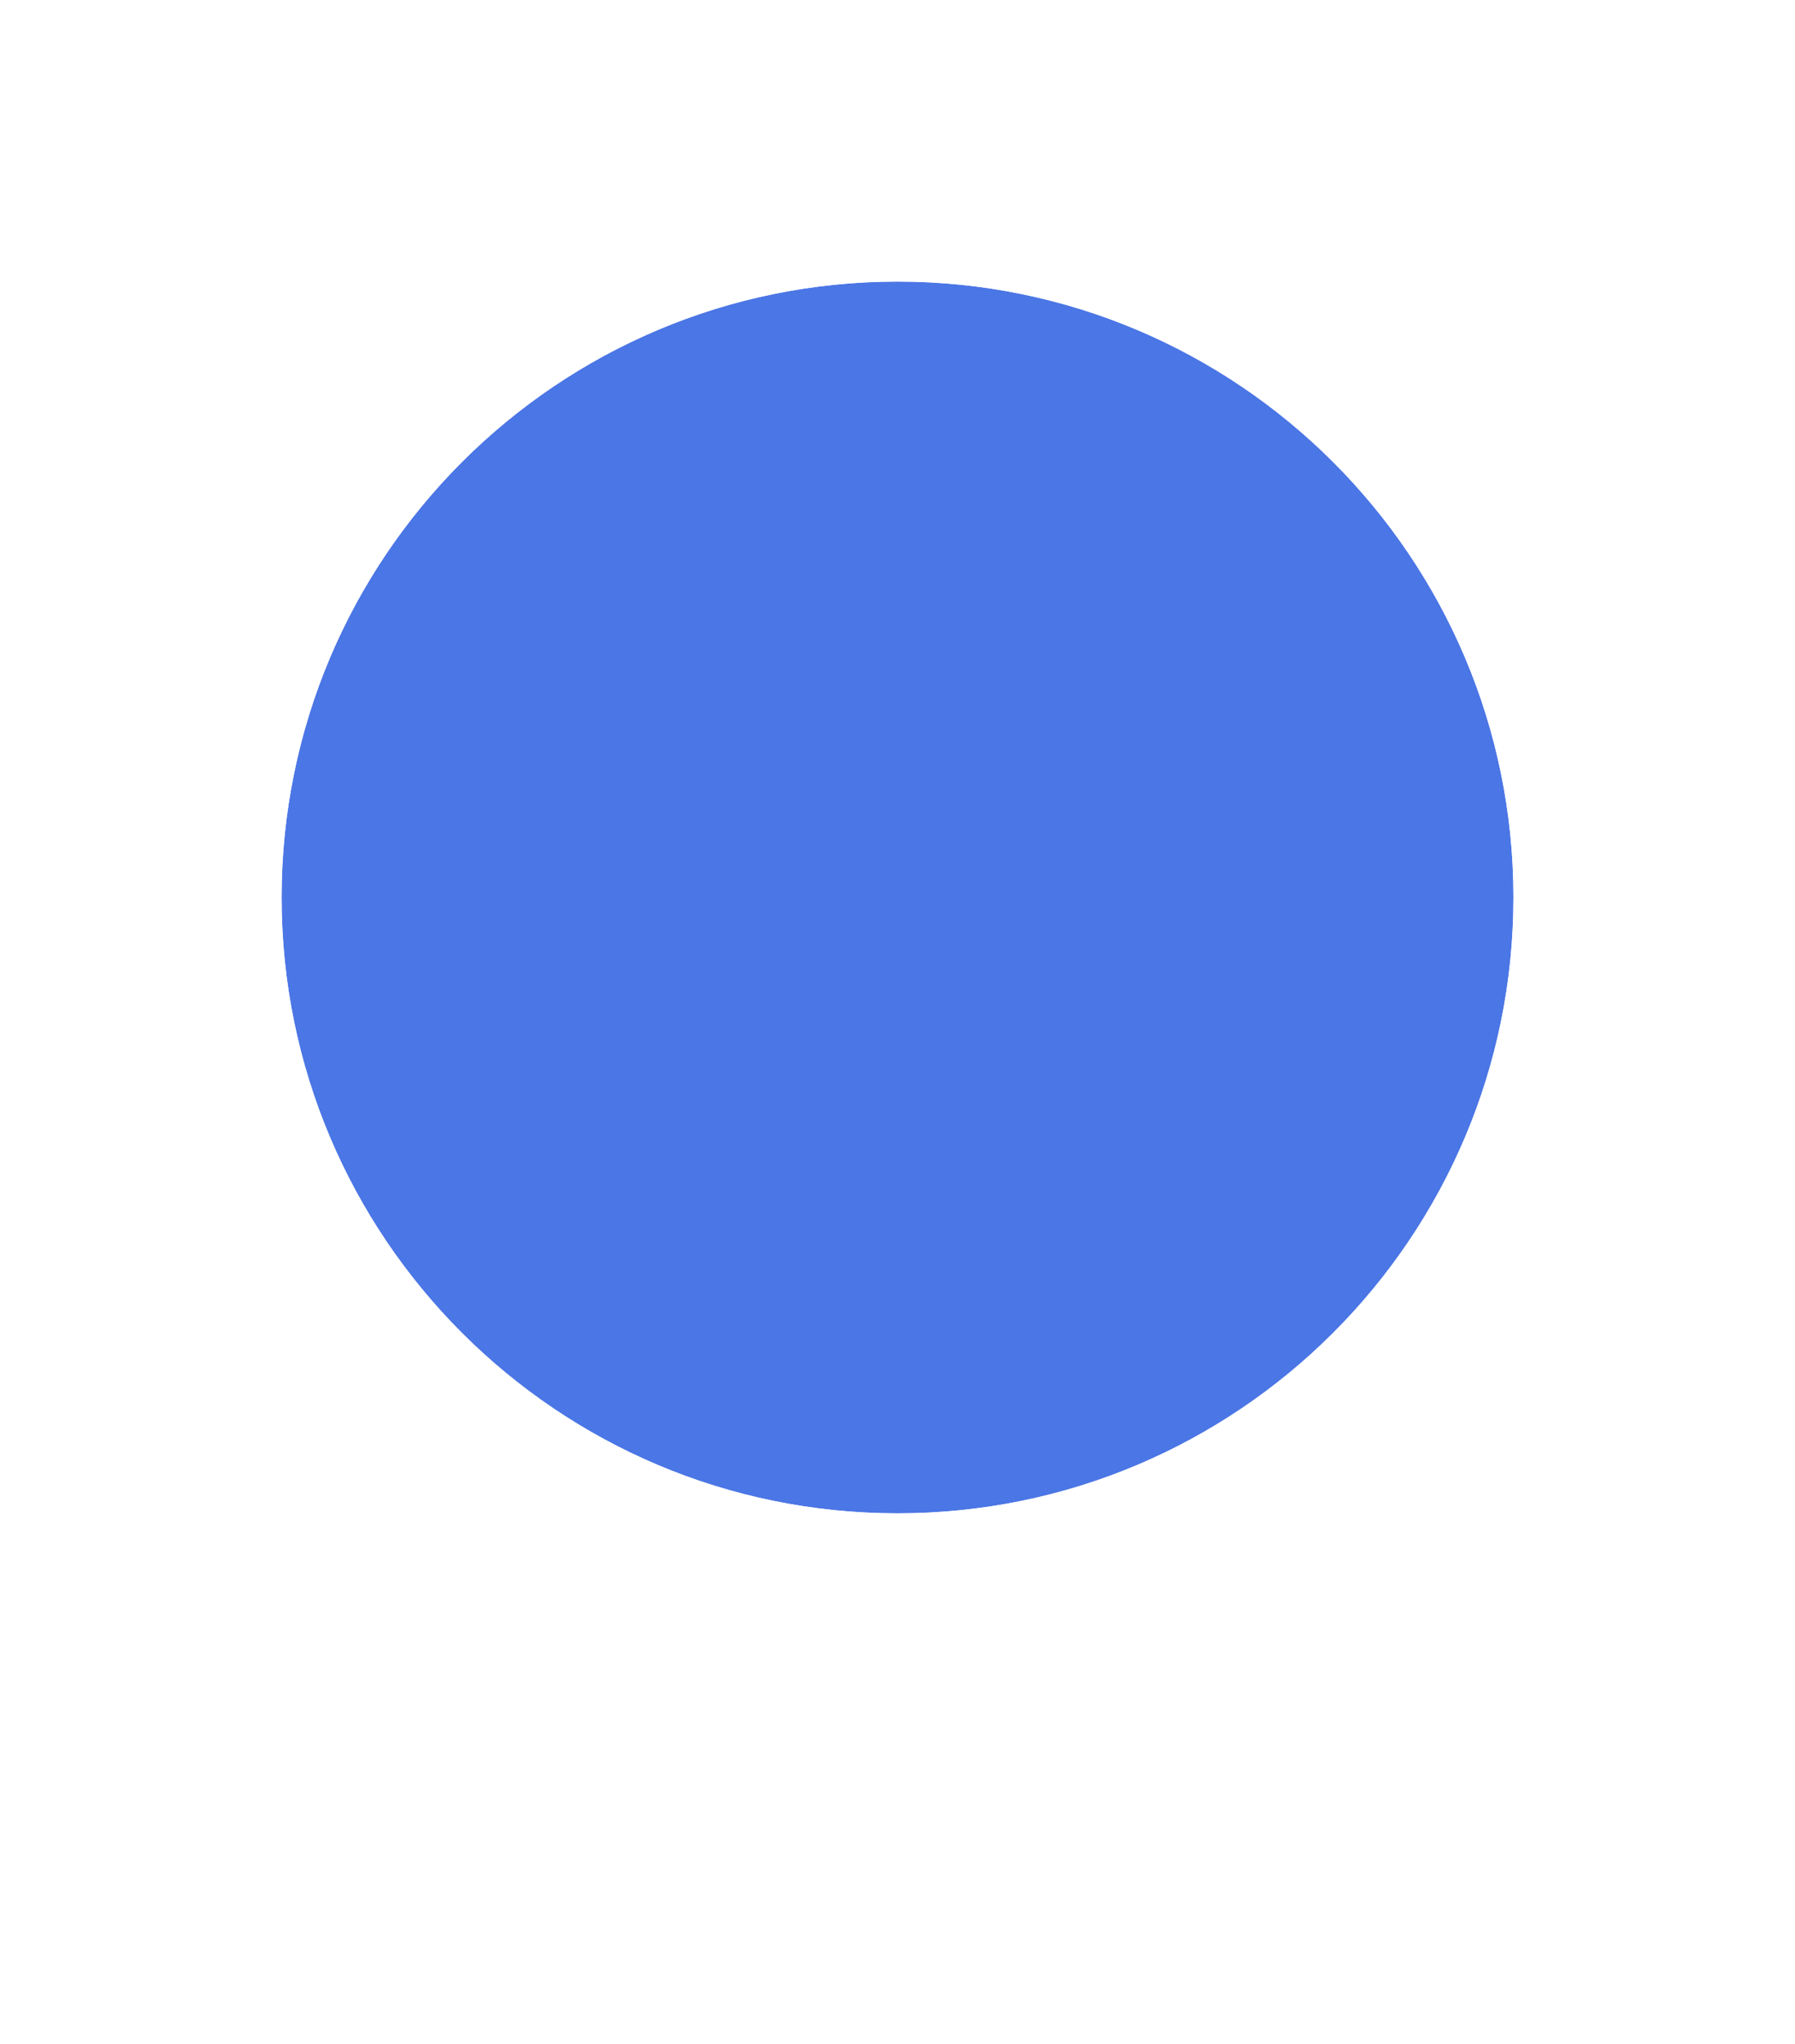 <svg width="36" height="41" viewBox="0 0 36 41" fill="none" xmlns="http://www.w3.org/2000/svg">
<g filter="url(#filter0_d_1748_18418)">
<path d="M17.999 36.668L9.916 22.668H26.082L17.999 36.668Z" fill="white"/>
<path d="M30.354 18.001C30.354 24.824 24.824 30.354 18.001 30.354C11.179 30.354 5.648 24.824 5.648 18.001C5.648 11.179 11.179 5.648 18.001 5.648C24.824 5.648 30.354 11.179 30.354 18.001Z" fill="#4B76E5"/>
<path fill-rule="evenodd" clip-rule="evenodd" d="M32 18C32 25.732 25.732 32 18 32C10.268 32 4 25.732 4 18C4 10.268 10.268 4 18 4C25.732 4 32 10.268 32 18ZM18 30.353C24.822 30.353 30.353 24.822 30.353 18C30.353 11.178 24.822 5.647 18 5.647C11.178 5.647 5.647 11.178 5.647 18C5.647 24.822 11.178 30.353 18 30.353Z" fill="white"/>
</g>
<defs>
<filter id="filter0_d_1748_18418" x="0" y="0" width="36" height="40.668" filterUnits="userSpaceOnUse" color-interpolation-filters="sRGB">
<feFlood flood-opacity="0" result="BackgroundImageFix"/>
<feColorMatrix in="SourceAlpha" type="matrix" values="0 0 0 0 0 0 0 0 0 0 0 0 0 0 0 0 0 0 127 0" result="hardAlpha"/>
<feOffset/>
<feGaussianBlur stdDeviation="2"/>
<feComposite in2="hardAlpha" operator="out"/>
<feColorMatrix type="matrix" values="0 0 0 0 0 0 0 0 0 0 0 0 0 0 0 0 0 0 0.15 0"/>
<feBlend mode="normal" in2="BackgroundImageFix" result="effect1_dropShadow_1748_18418"/>
<feBlend mode="normal" in="SourceGraphic" in2="effect1_dropShadow_1748_18418" result="shape"/>
</filter>
</defs>
</svg>
